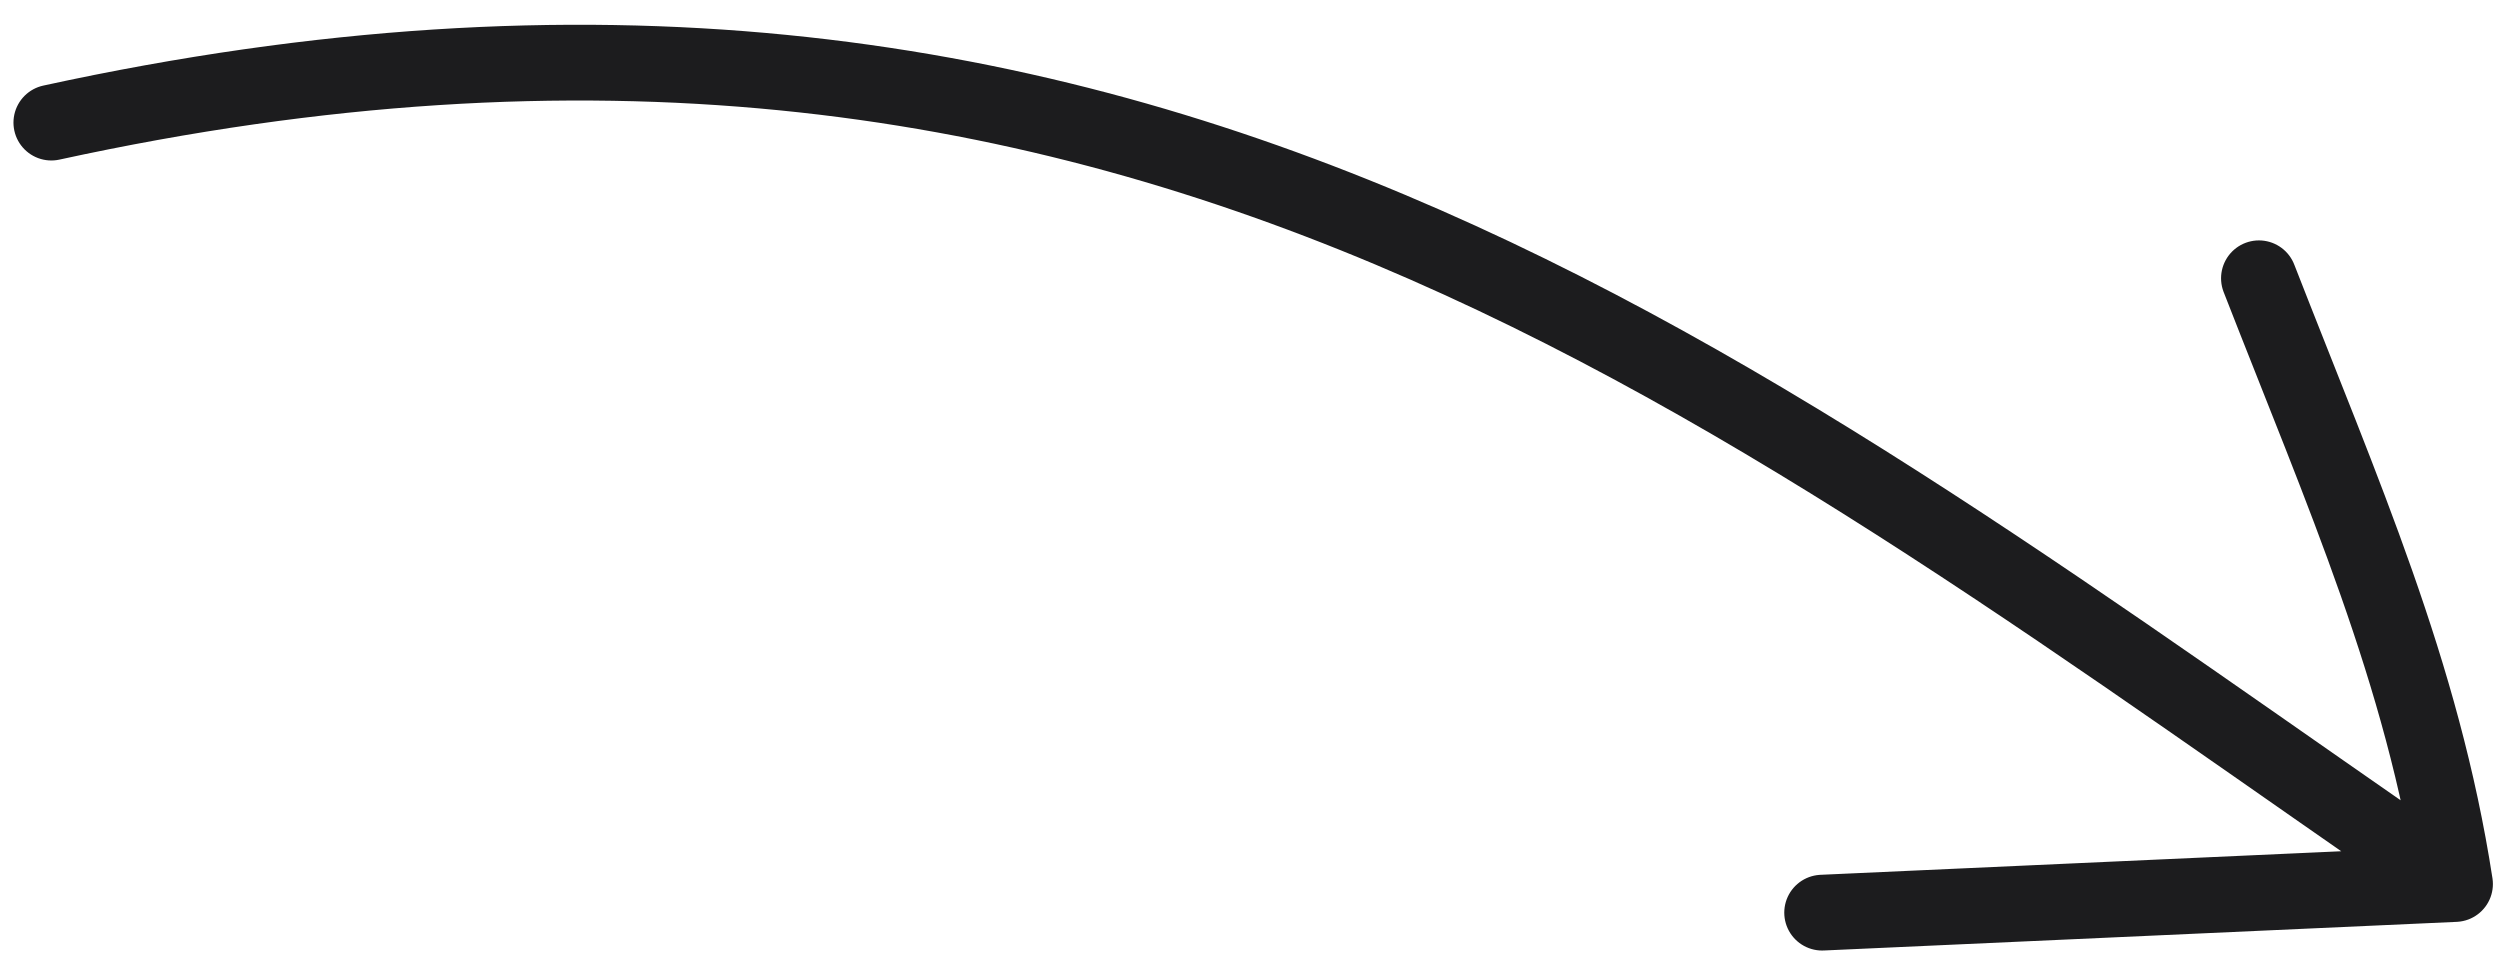 <svg width="99" height="38" viewBox="0 0 99 38" fill="none" xmlns="http://www.w3.org/2000/svg">
<path d="M2.033 4.855C44.889 -4.488 68.804 15.443 97.219 35.007M97.219 35.007C95.923 26.606 92.803 19.61 89.454 11.02M97.219 35.007L72.157 36.141" stroke="#1C1C1E" stroke-width="3" stroke-linecap="round"/>
</svg>
